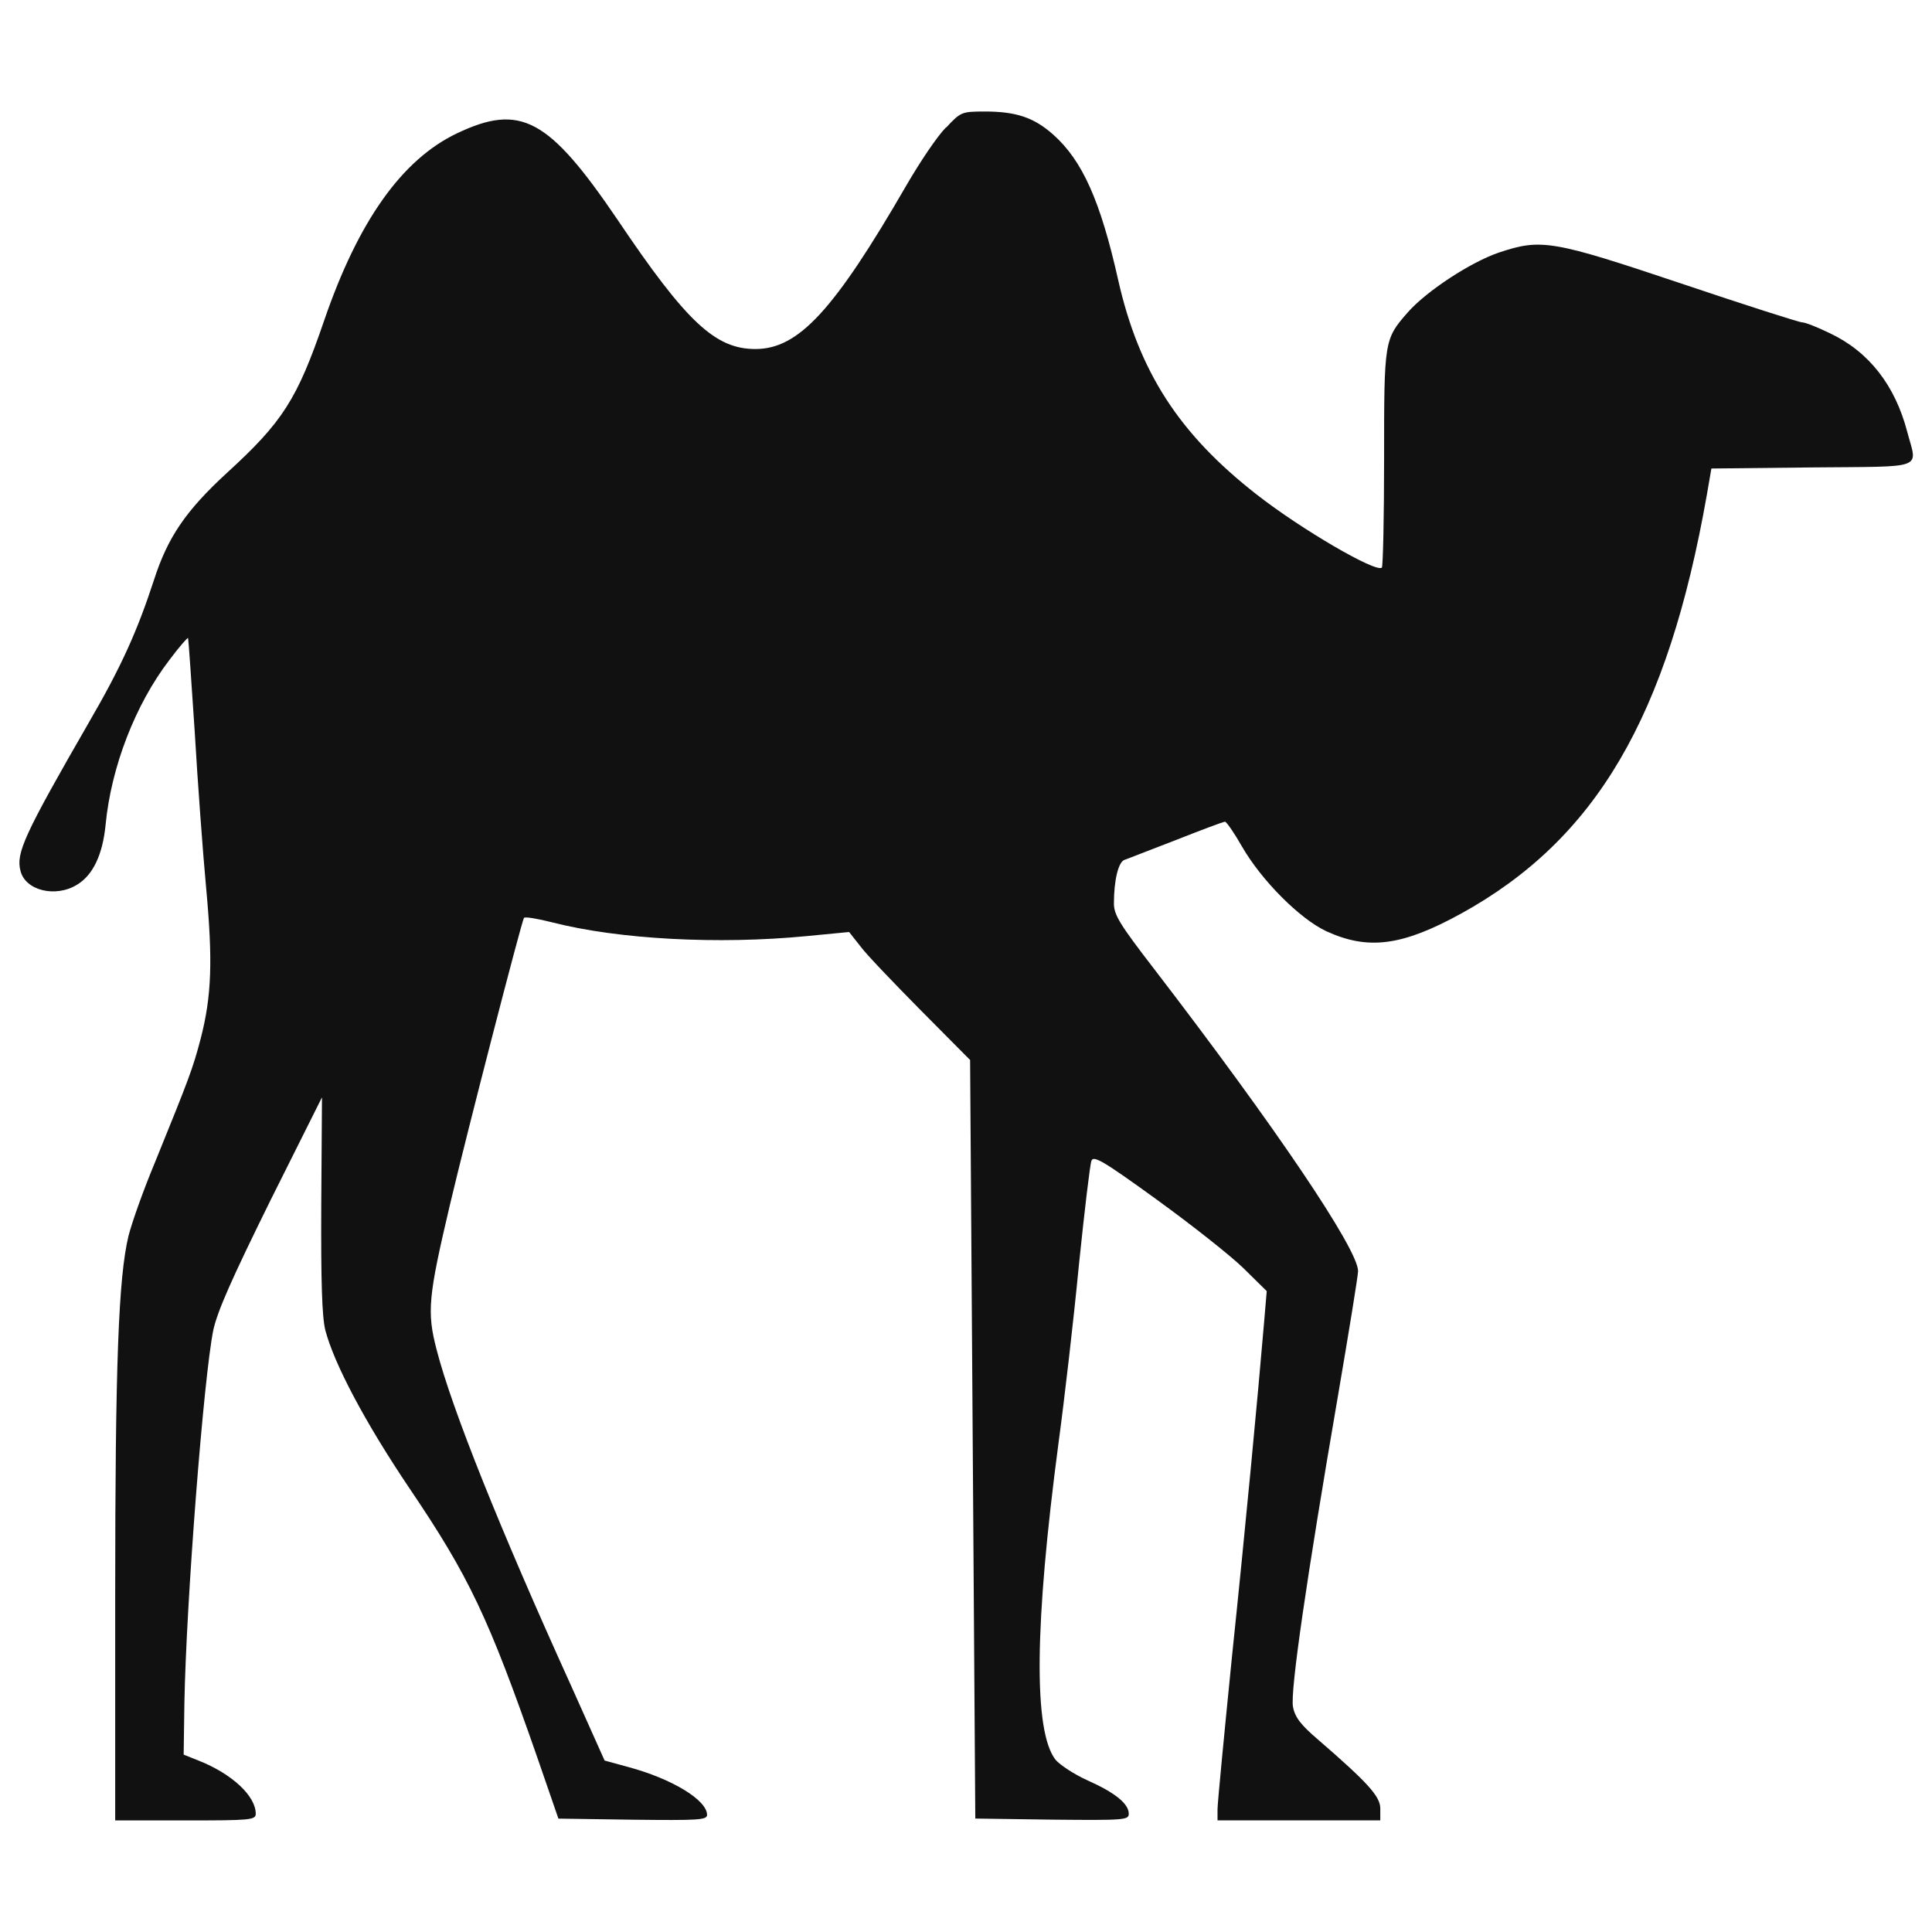 <!-- Generated by IcoMoon.io -->
<svg version="1.1" xmlns="http://www.w3.org/2000/svg" width="32" height="32" viewBox="0 0 32 32">
<path fill="#111" d="M15.667 2.112c-0.141 0.141-0.429 0.57-0.649 0.949-1.207 2.089-1.795 2.72-2.506 2.72-0.662 0-1.14-0.441-2.285-2.144-1.14-1.679-1.605-1.93-2.659-1.428-0.913 0.435-1.636 1.458-2.199 3.1-0.447 1.305-0.686 1.679-1.611 2.524-0.68 0.625-0.98 1.066-1.207 1.771-0.276 0.845-0.539 1.434-1.084 2.371-1.066 1.851-1.207 2.157-1.127 2.451 0.080 0.325 0.582 0.447 0.937 0.227 0.263-0.159 0.423-0.496 0.472-0.992 0.092-0.962 0.496-1.997 1.054-2.726 0.159-0.214 0.3-0.374 0.312-0.368 0.006 0.012 0.055 0.711 0.11 1.55 0.049 0.839 0.135 2.009 0.19 2.597 0.11 1.195 0.092 1.783-0.092 2.493-0.129 0.49-0.184 0.637-0.754 2.040-0.19 0.453-0.386 1.005-0.441 1.225-0.165 0.686-0.22 2.114-0.22 5.955v3.725h1.164c1.066 0 1.164-0.006 1.164-0.11 0-0.294-0.392-0.662-0.949-0.882l-0.245-0.098 0.012-0.852c0.031-1.685 0.318-5.379 0.478-6.175 0.068-0.319 0.312-0.864 0.943-2.144l0.858-1.716-0.012 1.777c-0.006 1.274 0.012 1.862 0.068 2.083 0.147 0.557 0.655 1.519 1.385 2.604 0.999 1.476 1.317 2.15 2.126 4.472l0.349 1.011 1.231 0.018c1.084 0.012 1.231 0.006 1.231-0.080 0-0.245-0.582-0.6-1.317-0.796l-0.38-0.104-0.557-1.244c-1.182-2.604-1.973-4.582-2.224-5.556-0.165-0.631-0.141-0.876 0.22-2.408 0.288-1.219 1.182-4.674 1.225-4.748 0.012-0.025 0.227 0.012 0.472 0.074 1.103 0.282 2.751 0.368 4.209 0.227l0.705-0.068 0.184 0.233c0.098 0.135 0.551 0.606 0.999 1.060l0.821 0.827 0.043 6.279 0.043 6.285 1.274 0.018c1.201 0.012 1.268 0.006 1.268-0.098 0-0.165-0.227-0.349-0.68-0.551-0.22-0.098-0.46-0.257-0.533-0.343-0.368-0.472-0.349-2.236 0.049-5.244 0.098-0.723 0.251-2.046 0.337-2.94 0.092-0.894 0.184-1.672 0.208-1.734 0.031-0.098 0.19-0.006 1.078 0.637 0.576 0.417 1.219 0.925 1.434 1.133l0.392 0.386-0.043 0.508c-0.104 1.231-0.306 3.375-0.533 5.55-0.129 1.287-0.239 2.426-0.239 2.524v0.184h2.696v-0.196c0-0.202-0.208-0.429-1.029-1.14-0.288-0.245-0.386-0.374-0.417-0.545-0.049-0.251 0.233-2.175 0.741-5.128 0.184-1.078 0.337-2.015 0.337-2.089 0-0.362-1.379-2.402-3.388-5.017-0.557-0.723-0.656-0.882-0.656-1.072 0-0.386 0.074-0.692 0.178-0.723 0.055-0.018 0.441-0.172 0.858-0.331 0.417-0.165 0.778-0.3 0.803-0.3s0.153 0.184 0.282 0.411c0.325 0.564 0.962 1.201 1.397 1.403 0.692 0.318 1.256 0.245 2.236-0.294 2.23-1.231 3.419-3.253 4.068-6.941l0.074-0.429 1.672-0.018c1.893-0.018 1.74 0.043 1.574-0.582-0.202-0.778-0.637-1.336-1.286-1.642-0.202-0.098-0.404-0.178-0.453-0.178s-0.949-0.288-2.003-0.643c-2.138-0.717-2.322-0.748-3.020-0.515-0.472 0.159-1.207 0.643-1.513 0.992-0.392 0.447-0.392 0.466-0.392 2.42 0 0.974-0.018 1.783-0.037 1.807-0.092 0.092-1.342-0.637-2.077-1.213-1.286-1.005-1.948-2.034-2.291-3.553-0.294-1.311-0.594-1.979-1.078-2.408-0.319-0.282-0.612-0.38-1.133-0.38-0.379 0.001-0.397 0.007-0.636 0.264z"></path>
</svg>
